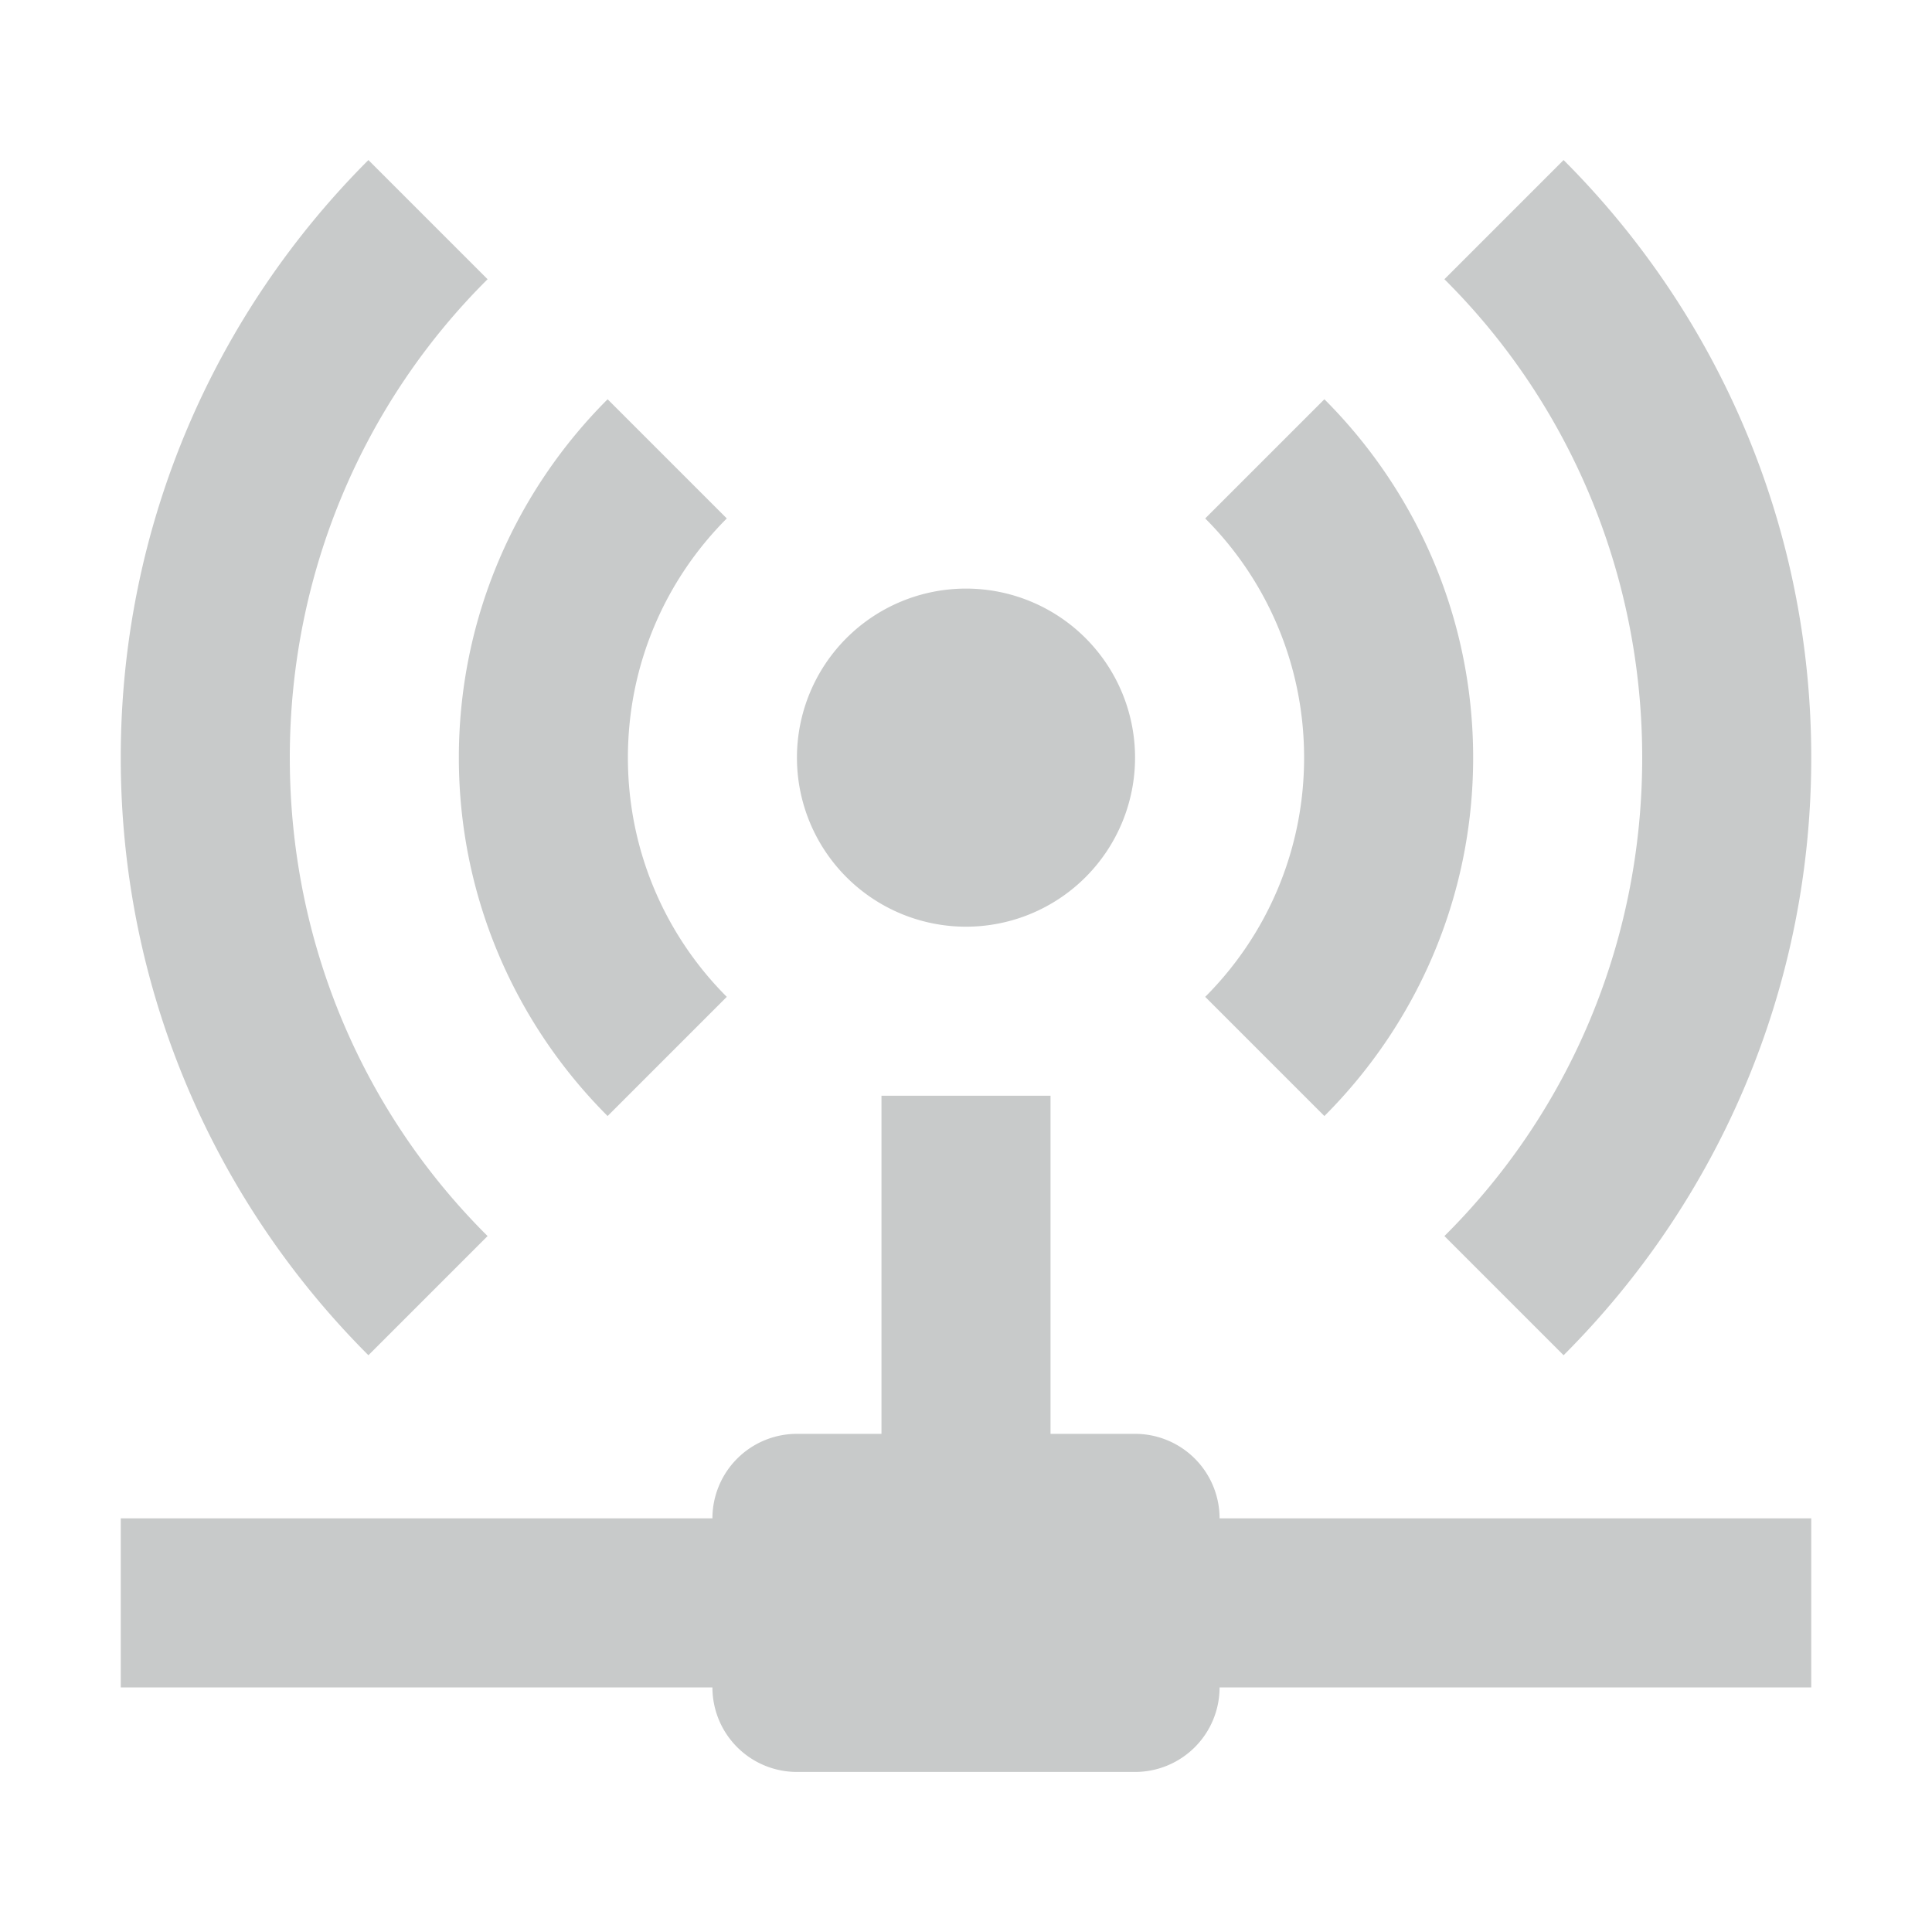 <svg height="256" viewBox="0 0 256 256" width="256" xmlns="http://www.w3.org/2000/svg"><path d="m48.816 21.208c-20.272 20.272-32.816 48.272-32.816 79.184s12.544 58.912 32.816 79.184l15.792-15.792c-16.24-16.128-26.208-38.528-26.208-63.392 0-24.752 9.968-47.264 26.208-63.392zm158.368 0-15.792 15.792c16.24 16.128 26.208 38.64 26.208 63.392 0 24.864-9.968 47.264-26.208 63.392l15.792 15.792c20.272-20.272 32.816-48.272 32.816-79.184s-12.544-58.912-32.816-79.184m-126.672 31.696c-12.208 12.208-19.712 29.008-19.712 47.488s7.504 35.28 19.712 47.488l15.792-15.792c-8.064-8.064-13.104-19.264-13.104-31.696s5.04-23.632 13.104-31.696zm94.976 0-15.792 15.792c8.064 8.064 13.104 19.264 13.104 31.696s-5.04 23.632-13.104 31.696l15.792 15.792c12.208-12.208 19.712-29.008 19.712-47.488s-7.504-35.28-19.712-47.488m-47.488 25.088a22.4 22.4 0 0 0 -22.4 22.4 22.4 22.4 0 0 0  22.4 22.4 22.4 22.4 0 0 0  22.4-22.4 22.4 22.4 0 0 0 -22.4-22.4m-11.2 67.2v44.8h-11.2a11.2 11.2 0 0 0 -11.2 11.2h-78.4v22.4h78.4a11.2 11.2 0 0 0 11.2 11.2h44.8a11.2 11.2 0 0 0 11.2-11.2h78.4v-22.4h-78.4a11.2 11.2 0 0 0 -11.2-11.2h-11.2v-44.8z" fill="#c8caca"/></svg>